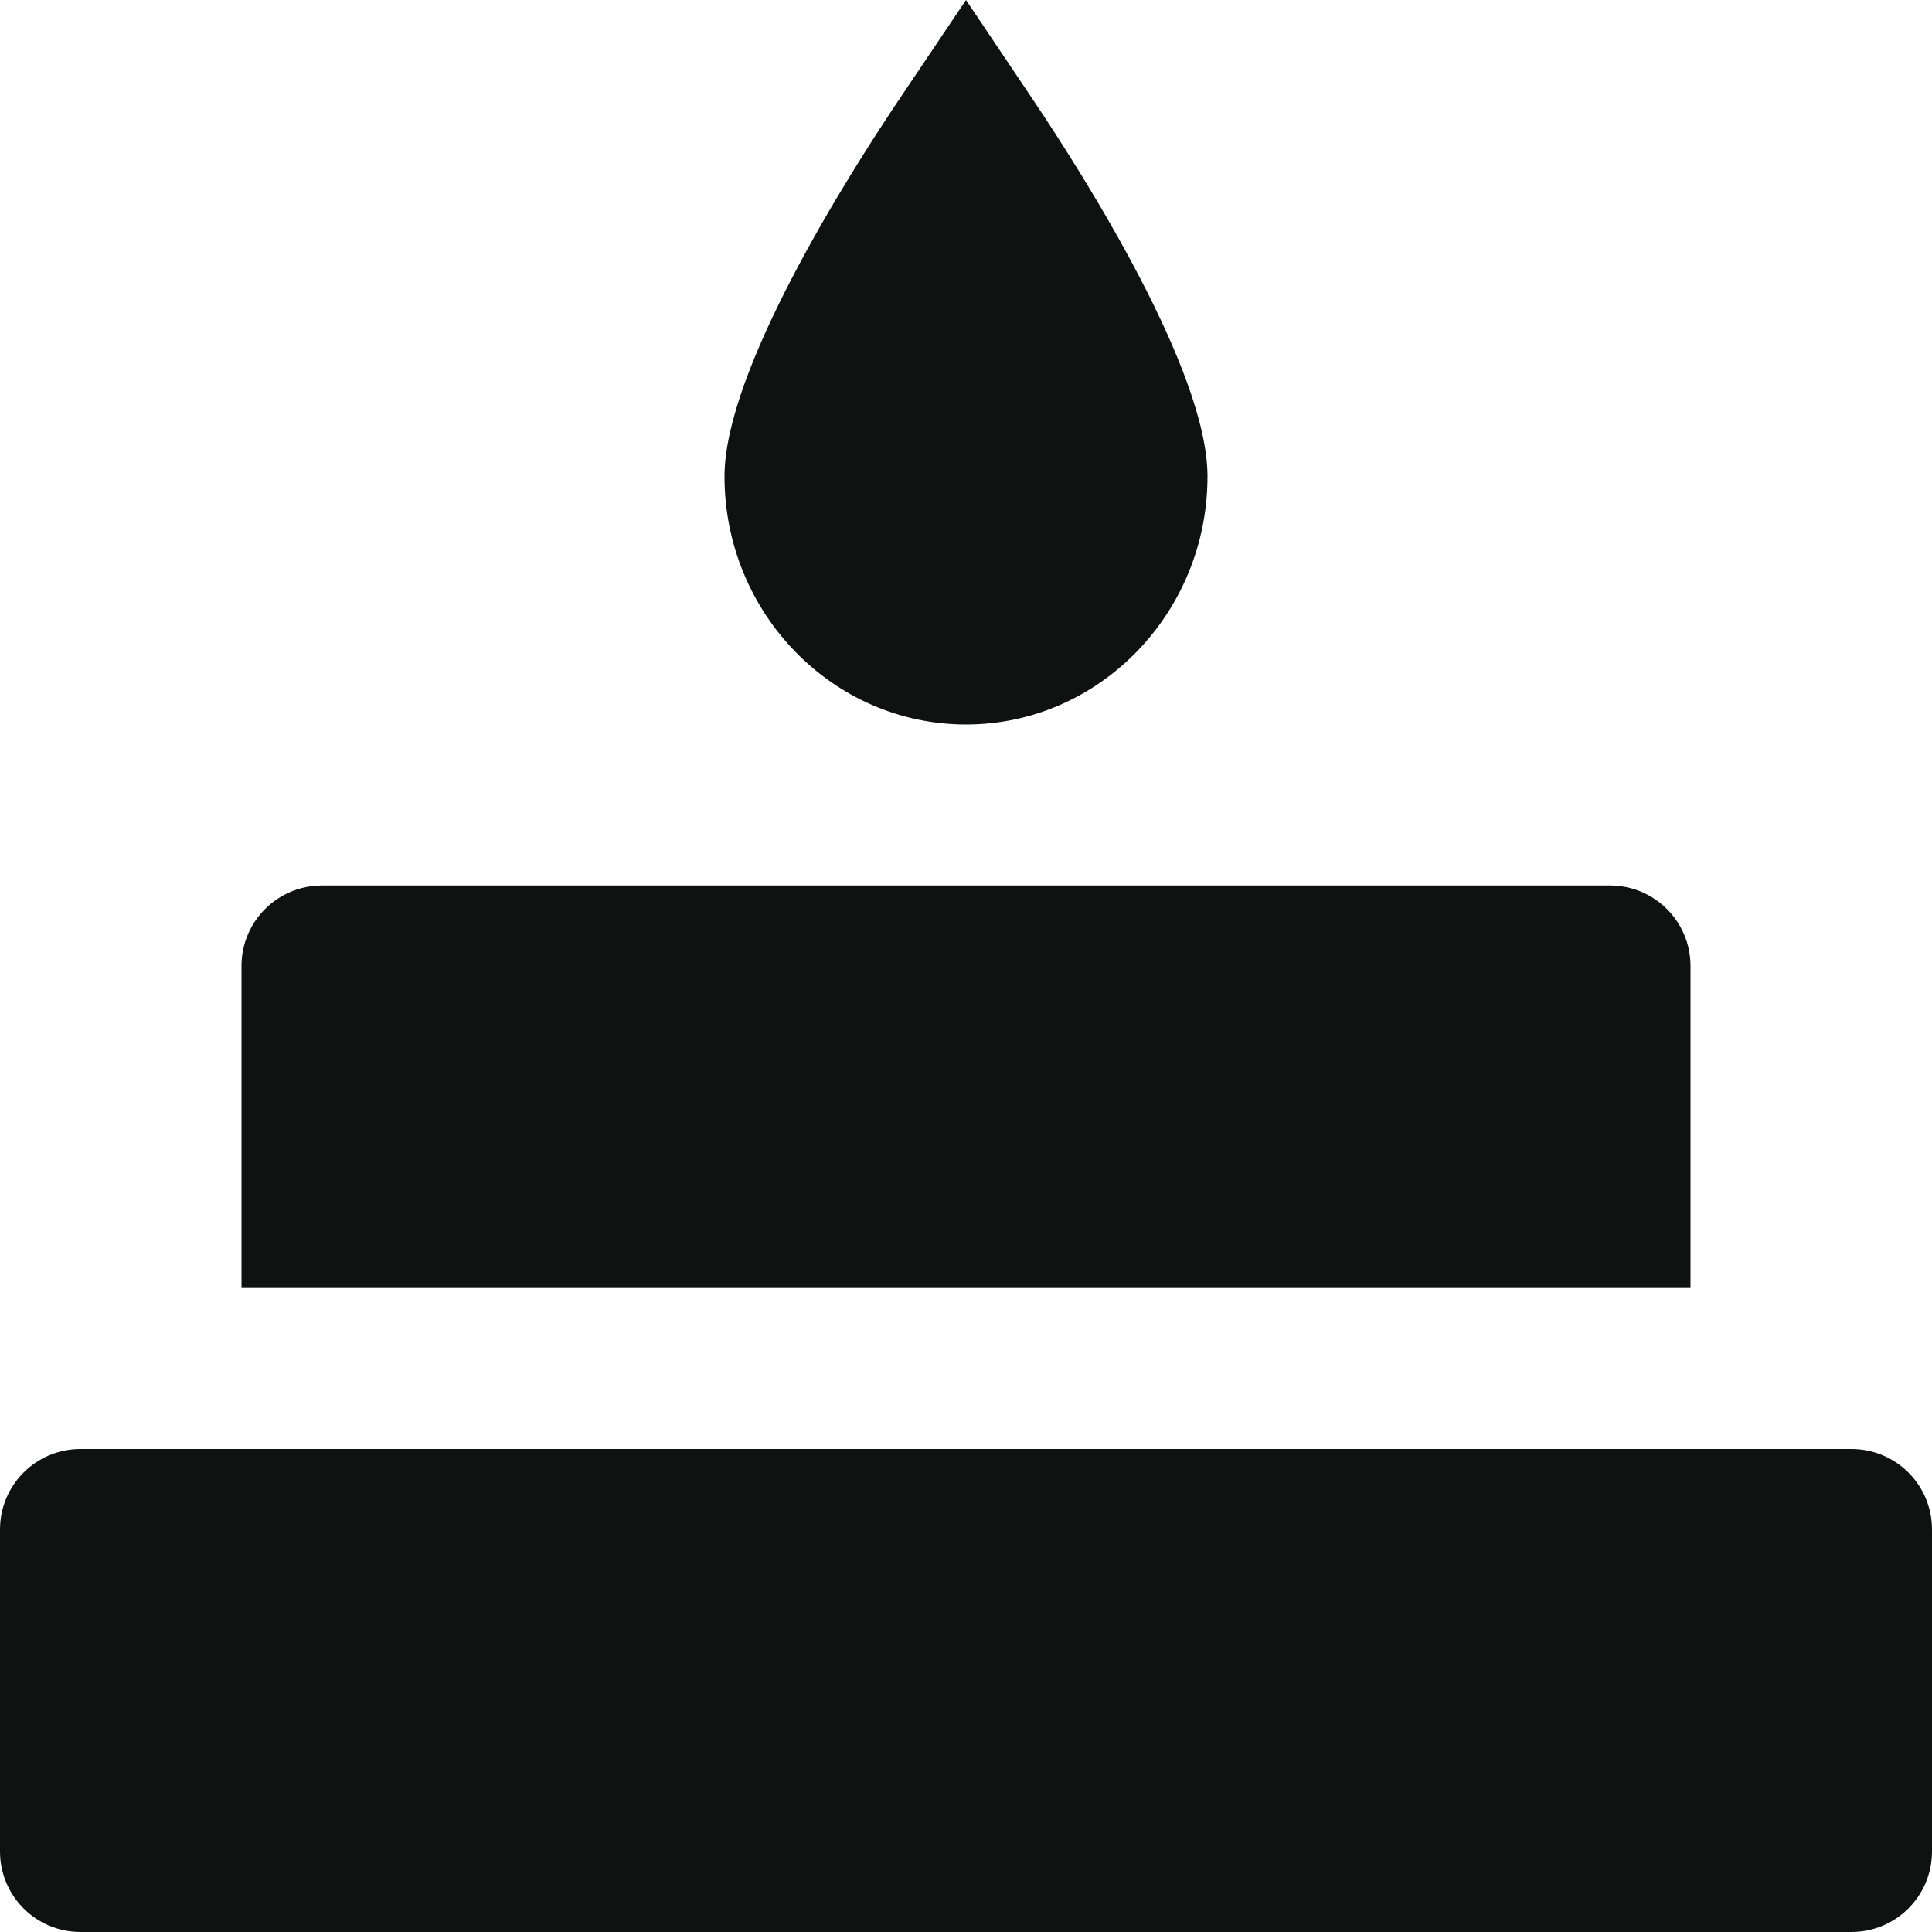 <svg width="24" height="24" viewBox="0 0 24 24" fill="none" xmlns="http://www.w3.org/2000/svg">
<path d="M23 18H1C0.447 18 0 18.447 0 19V23C0 23.553 0.447 24 1 24H23C23.553 24 24 23.553 24 23V19C24 18.447 23.553 18 23 18Z" fill="#101212"/>
<path d="M12.823 1.225L12 0L11.177 1.224C10.522 2.199 9 4.605 9 5.918C9 7.617 10.346 9 12 9C13.654 9 15 7.617 15 5.918C15 4.605 13.478 2.199 12.823 1.225Z" fill="#101212"/>
<path d="M20 11H4C3.447 11 3 11.447 3 12V16H21V12C21 11.447 20.553 11 20 11Z" fill="#101212"/>
</svg>
